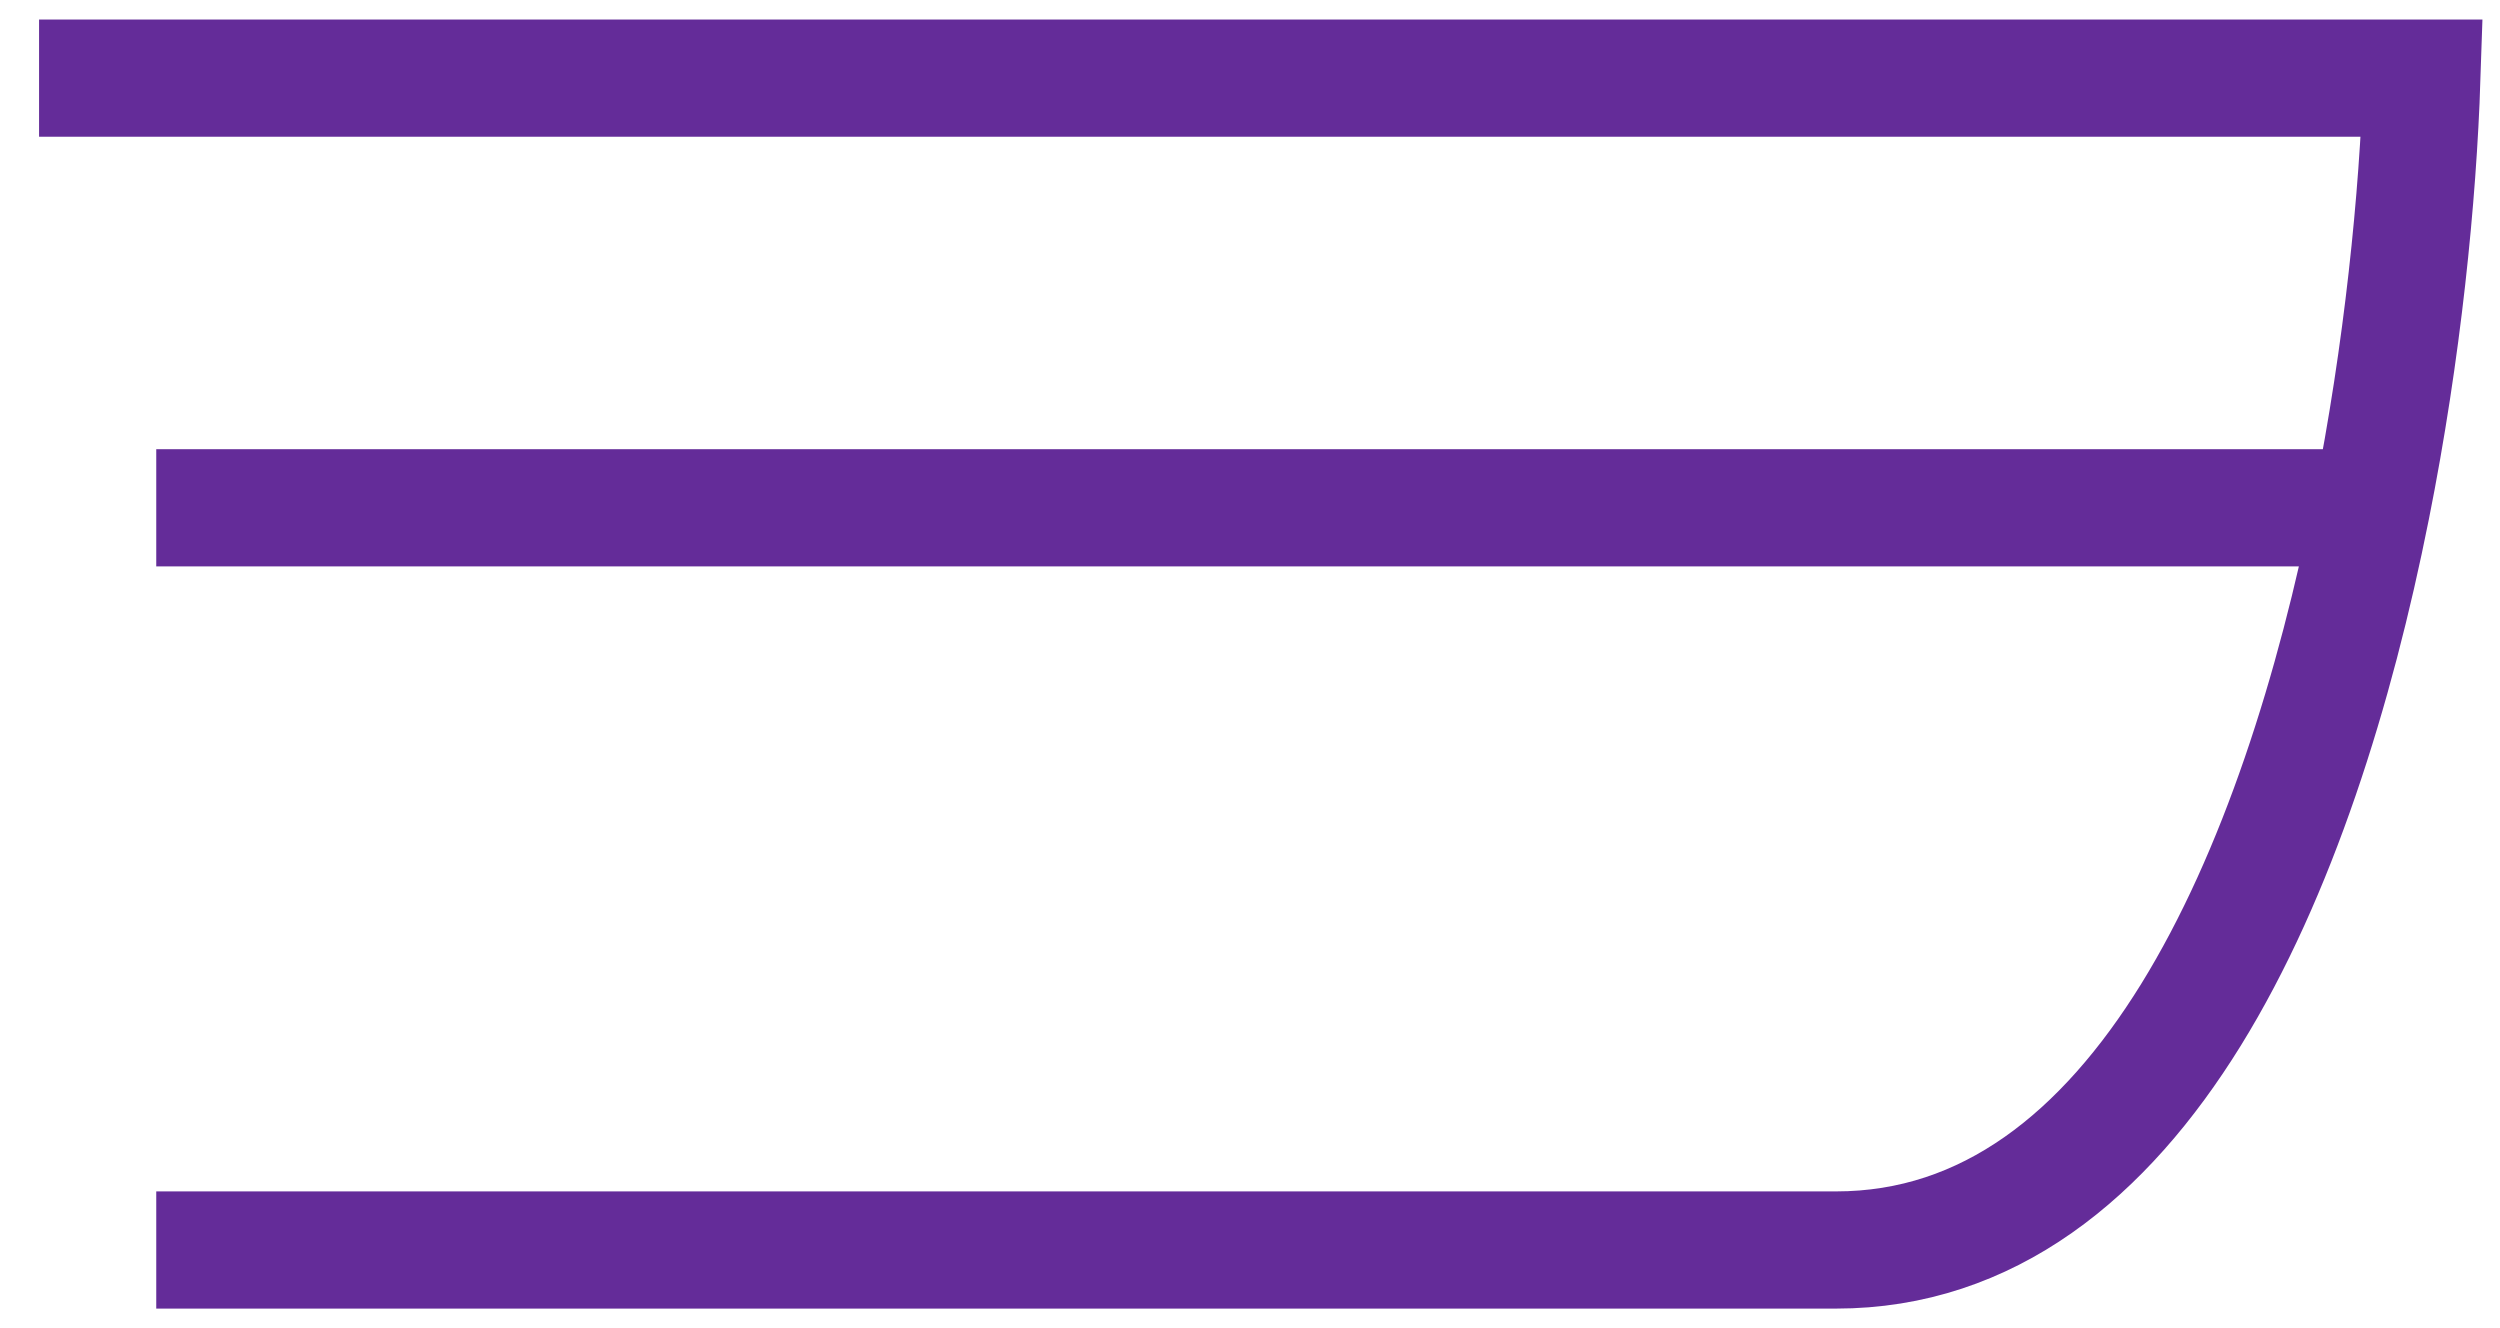 <svg width="32" height="17" viewBox="0 0 32 17" fill="none" xmlns="http://www.w3.org/2000/svg">
<path d="M0.5 1H31C30.95 2.514 30.756 4.486 30.354 6.5M2 16C6.833 16 17.9 16 23.5 16C27.405 16 29.429 11.139 30.354 6.5M30.354 6.5H2" stroke="#642C99" stroke-width="1.5"/>
</svg>

